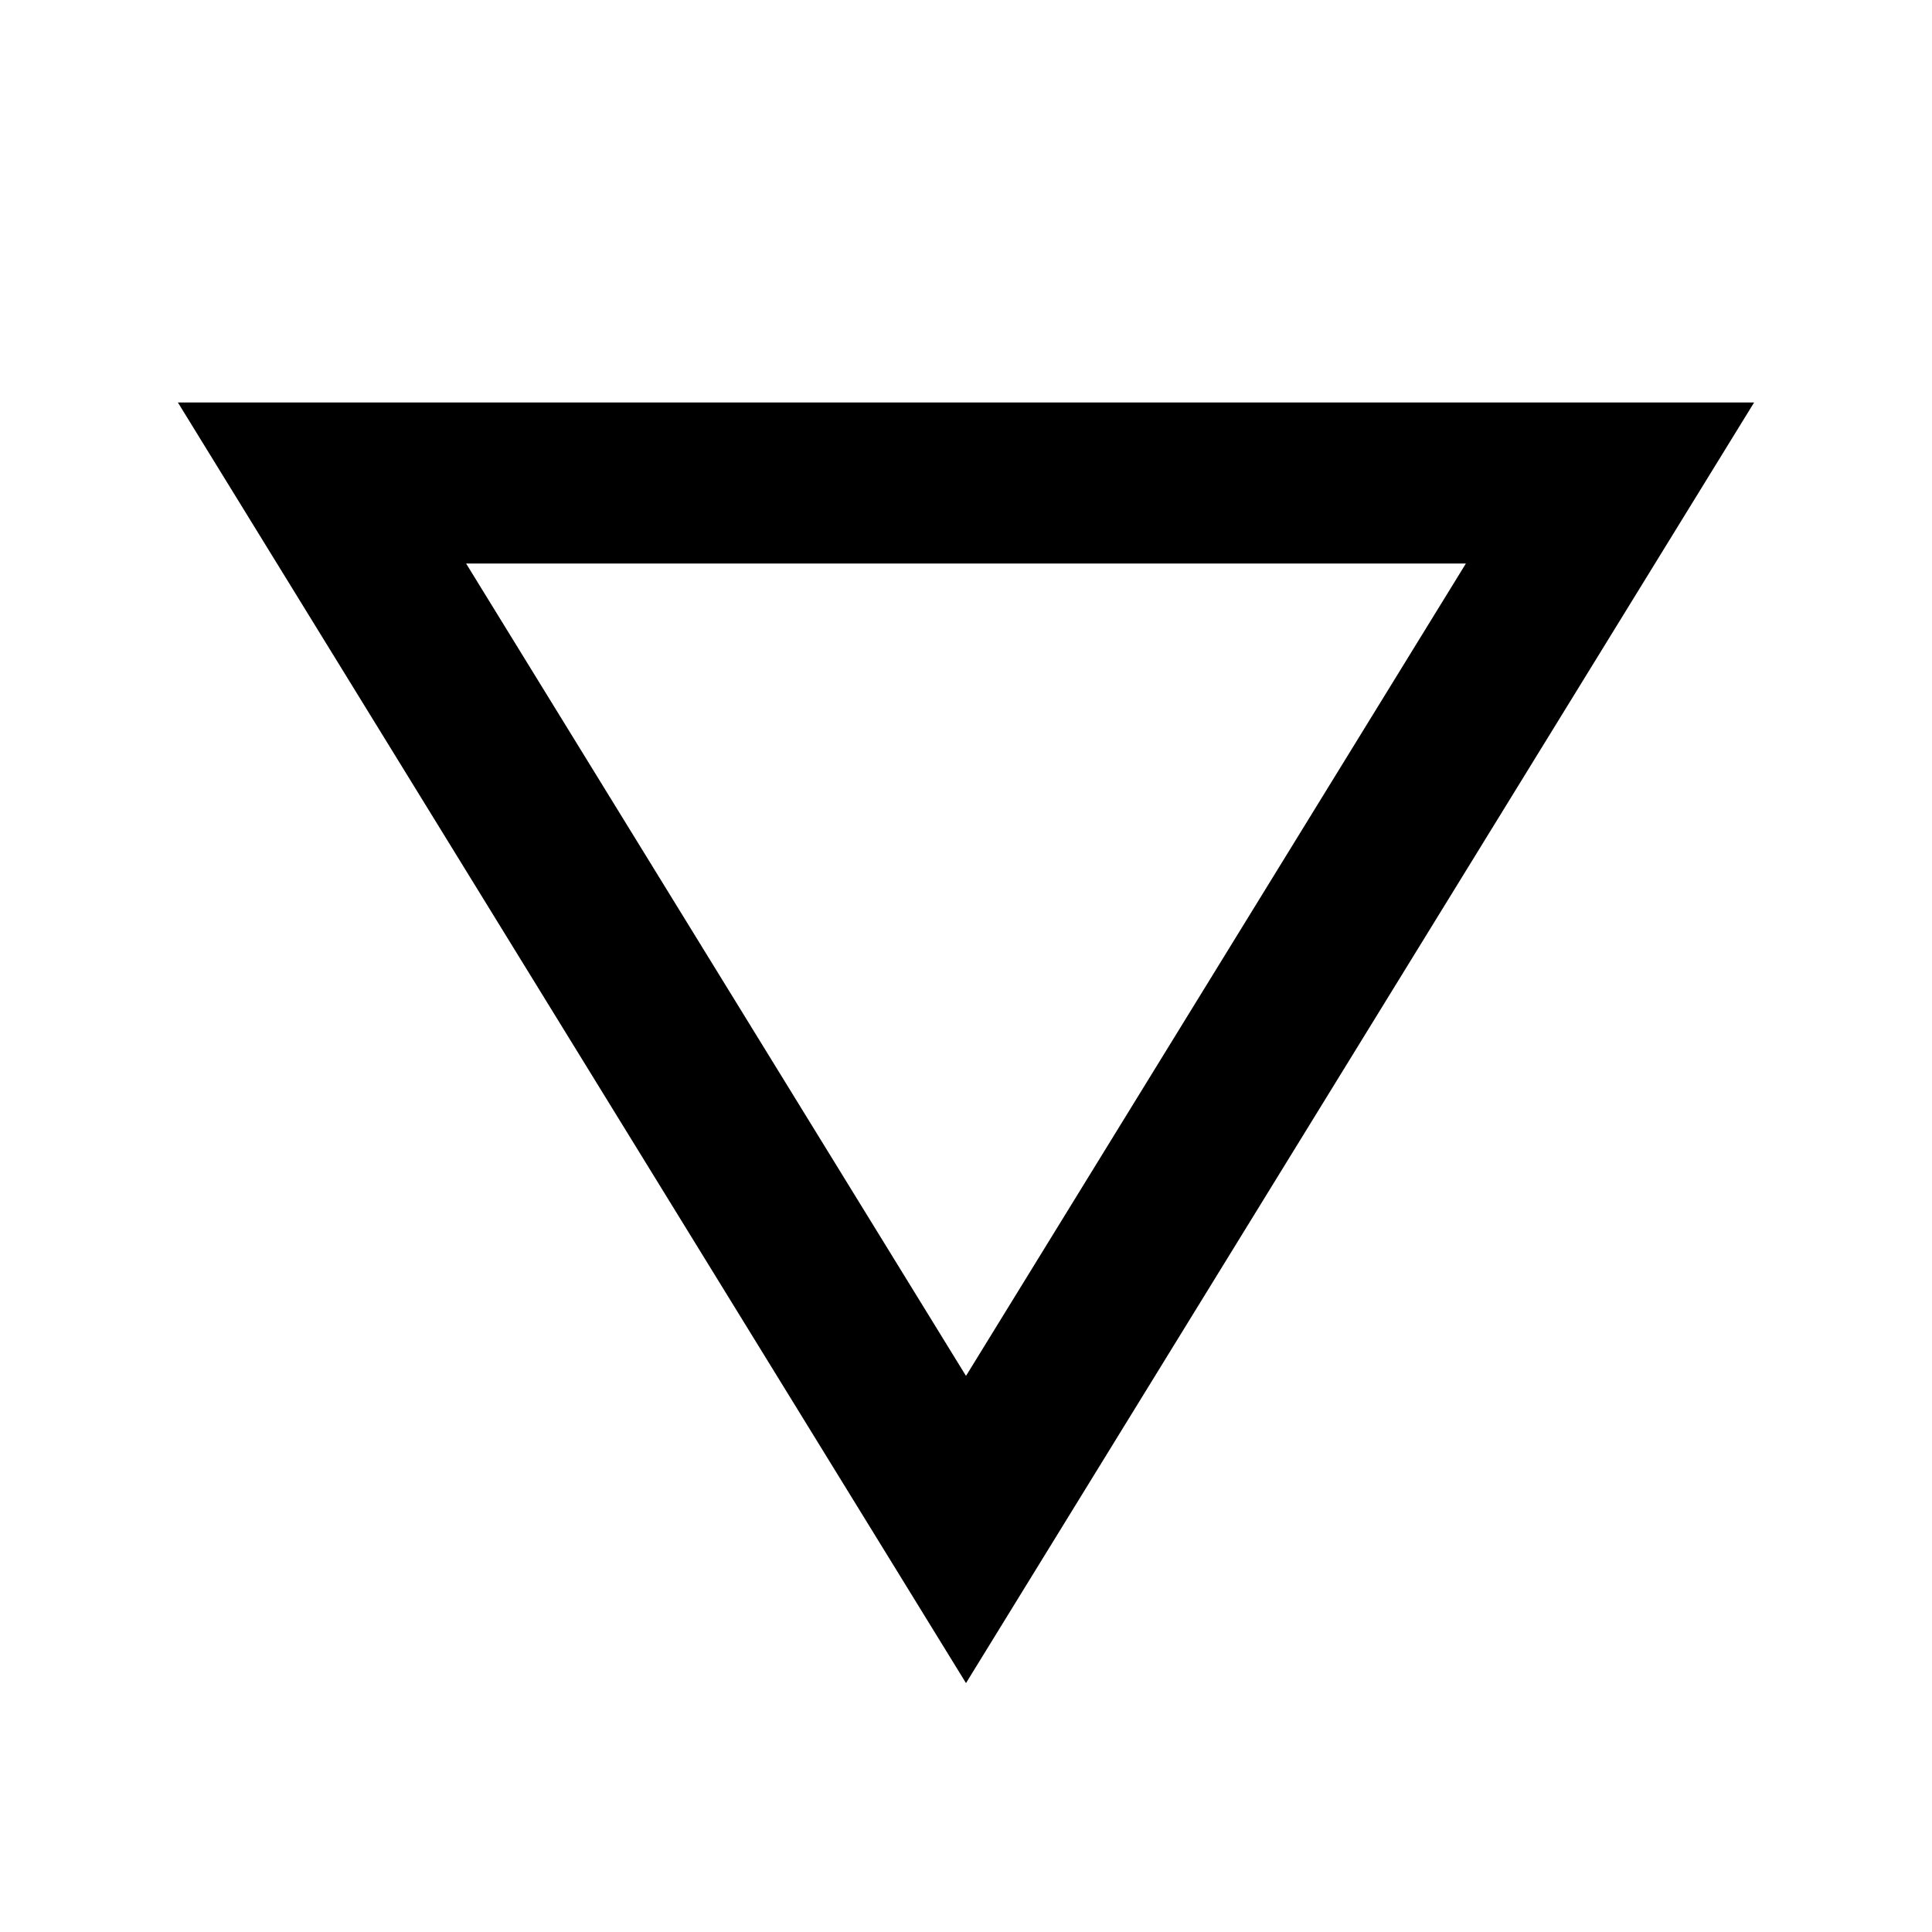 <?xml version="1.0" encoding="UTF-8"?>
<svg width="24px" height="24px" viewBox="0 0 24 24" version="1.1" xmlns="http://www.w3.org/2000/svg" xmlns:xlink="http://www.w3.org/1999/xlink">
    <!-- Generator: Sketch 61 (89581) - https://sketch.com -->
    <title>SVG/White/black/symbol/triangle-2</title>
    <desc>Created with Sketch.</desc>
    <g id="black/symbol/triangle-2" stroke="none" stroke-width="1" fill="none" fill-rule="evenodd">
        <rect id="Boundary" fill-opacity="0" fill="#FFFFFF" x="0" y="0" width="24" height="24"></rect>
        <path d="M12,17.092 L18.21,7 L5.79,7 L12,17.092 Z M21.79,5 L12,20.908 L2.21,5 L21.79,5 Z" id="Shape" fill="#000000" fill-rule="nonzero"></path>
    </g>
</svg>